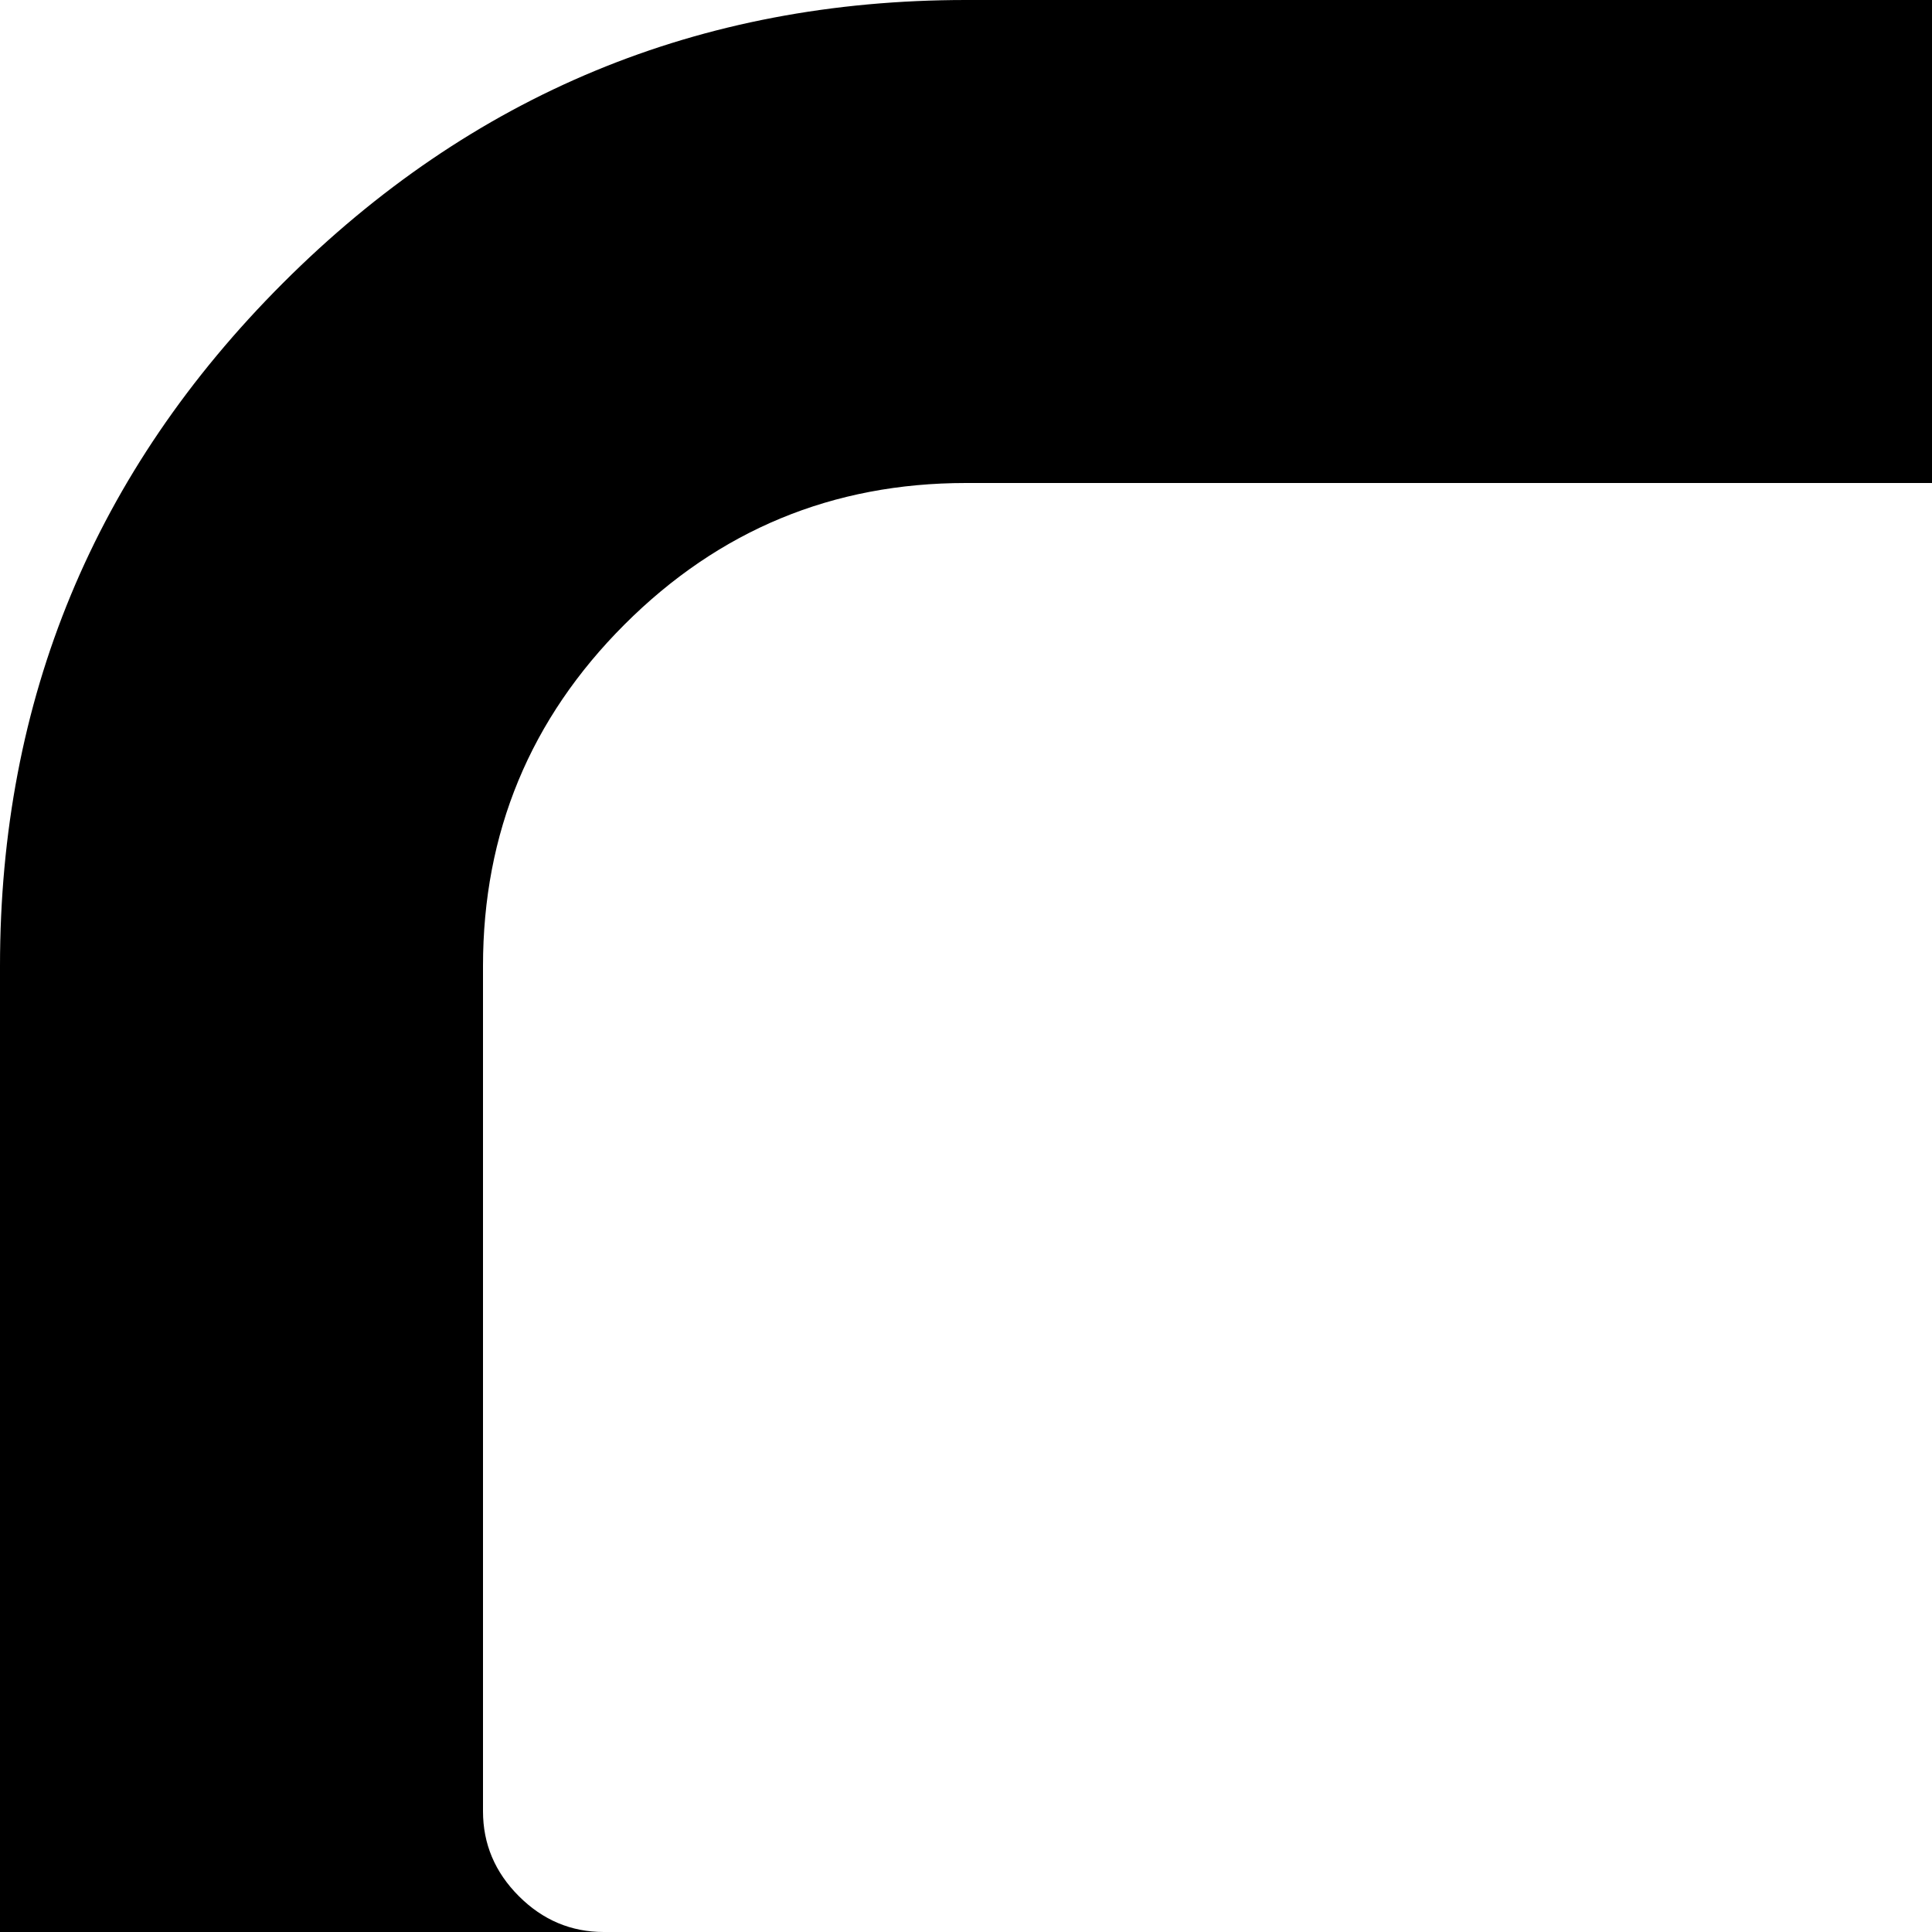 <svg xmlns="http://www.w3.org/2000/svg" version="1.1" viewBox="0 0 512 512" fill="currentColor"><path fill="currentColor" d="M703.5 1024q-26.5 0-45-18.5T640 960V672q0-13-9.5-22.5T608 640H160q-13 0-22.5 9.5T128 672v288q0 27-19 45.5T64 1024t-45-18.5T0 960V256Q0 150 75 75T256 0h256q106 0 181 75t75 181v704q0 27-19 45.5t-45.5 18.5M640 256q0-53-37.5-90.5T512 128H256q-53 0-90.5 37.5T128 256v224q0 13 9.5 22.5T160 512h448q13 0 22.5-9.5T640 480z"/></svg>